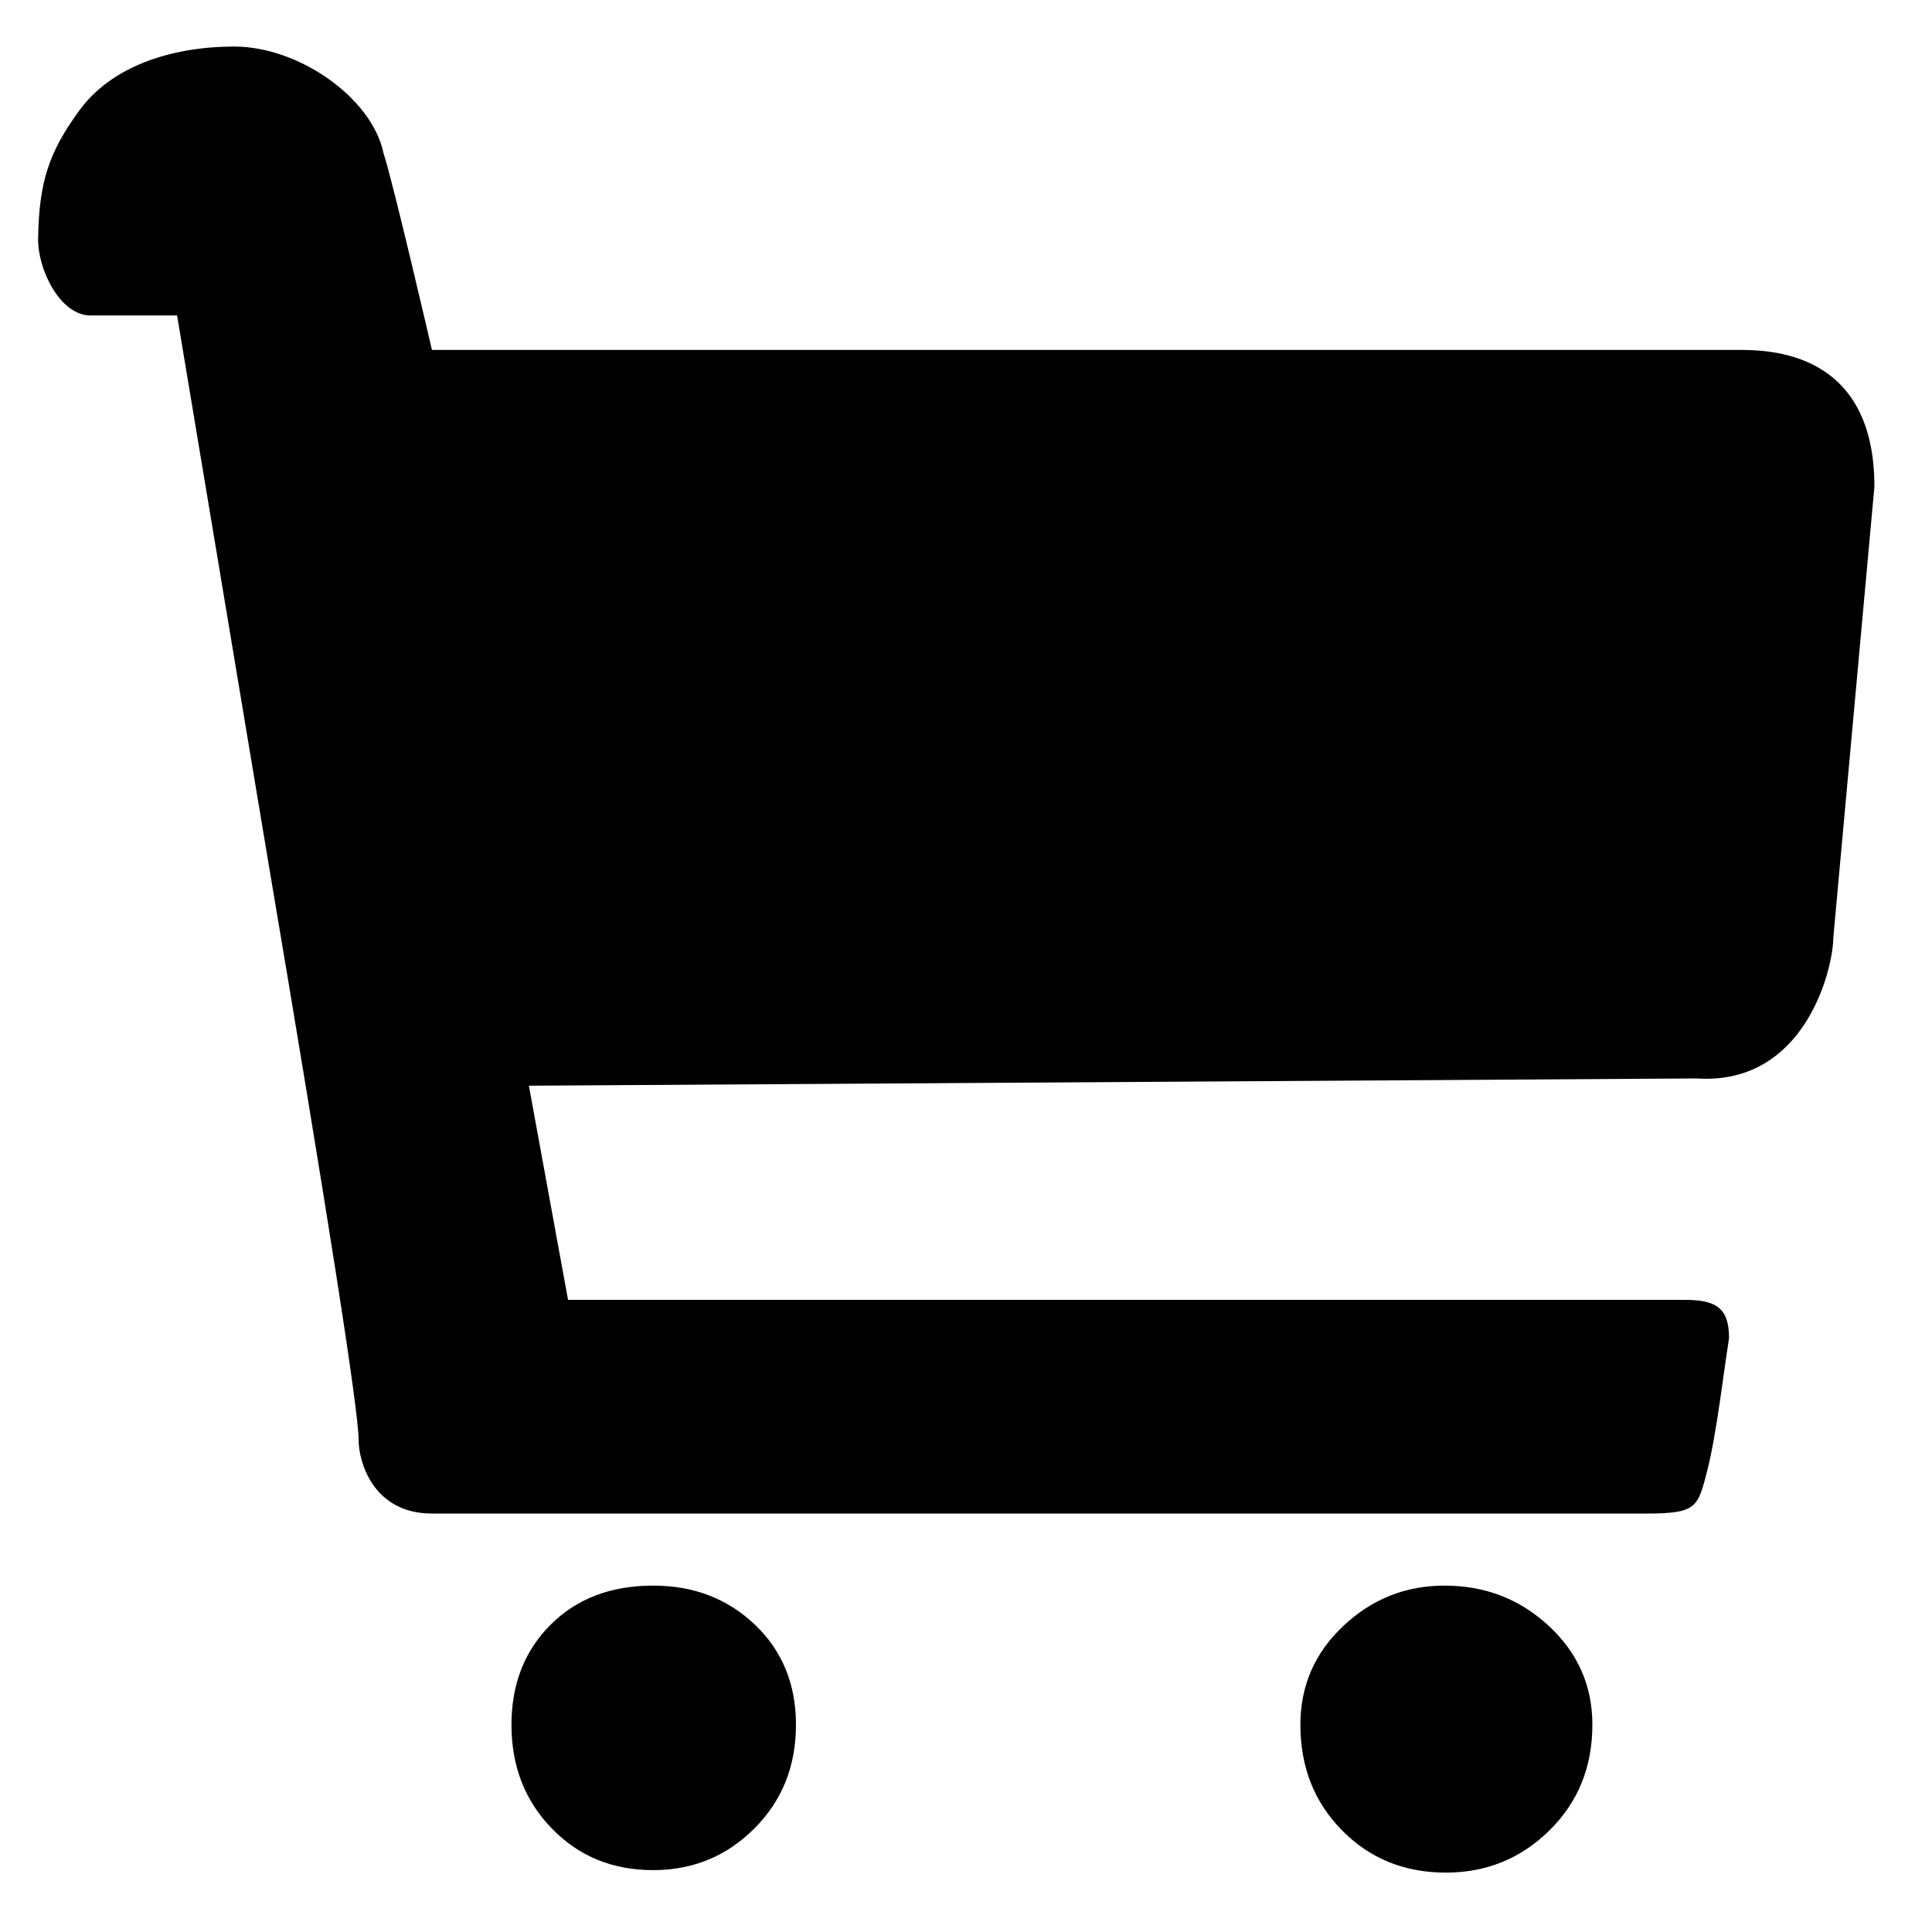 <?xml version="1.0" encoding="UTF-8" standalone="no"?>
<svg width="100px" height="100px" viewBox="0 0 100 100" version="1.1" xmlns="http://www.w3.org/2000/svg" xmlns:xlink="http://www.w3.org/1999/xlink" xmlns:sketch="http://www.bohemiancoding.com/sketch/ns">
    <!-- Generator: Sketch 3.1.1 (8761) - http://www.bohemiancoding.com/sketch -->
    <title>purchases</title>
    <desc>Created with Sketch.</desc>
    <defs></defs>
    <g id="Page-1" stroke="none" stroke-width="1" fill="none" fill-rule="evenodd" sketch:type="MSPage">
        <g id="purchases" sketch:type="MSArtboardGroup" fill="#000000">
            <path d="M1.973,12.337 C2.025,9.465 2.492,7.923 4.121,5.698 C5.749,3.474 8.792,2.41 12.13,2.41 C15.468,2.41 19.254,5.065 19.849,7.923 C20.351,9.442 22.357,18.112 22.357,18.112 L89.945,18.112 C91.501,18.112 97.019,18.112 97.019,25.186 L94.89,48.553 C94.89,50.053 93.482,56.196 87.816,55.82 L27.375,56.196 L29.402,67.28 L87.186,67.28 C88.849,67.28 89.495,67.709 89.495,69.27 C89.227,70.917 88.857,74.202 88.366,76.122 C87.875,78.042 87.816,78.341 85.186,78.341 L22.357,78.341 C19.285,78.341 18.563,75.618 18.563,74.546 C18.563,73.775 18.166,70.859 17.373,65.8 C16.58,60.742 15.39,53.518 13.804,44.129 L9.166,16.329 L4.69,16.329 C3.1,16.329 1.943,13.93 1.973,12.337 Z M33.804,82.071 C35.905,82.071 37.662,82.746 39.077,84.096 C40.492,85.447 41.199,87.172 41.199,89.273 C41.199,91.417 40.481,93.207 39.045,94.643 C37.609,96.079 35.862,96.797 33.804,96.797 C31.703,96.797 29.956,96.079 28.563,94.643 C27.169,93.207 26.473,91.417 26.473,89.273 C26.473,87.172 27.148,85.447 28.498,84.096 C29.849,82.746 31.617,82.071 33.804,82.071 Z M69.527,84.161 C71.006,82.767 72.753,82.071 74.768,82.071 C76.869,82.071 78.67,82.767 80.17,84.161 C81.671,85.554 82.421,87.258 82.421,89.273 C82.421,91.46 81.681,93.282 80.202,94.739 C78.723,96.197 76.933,96.926 74.833,96.926 C72.689,96.926 70.899,96.197 69.463,94.739 C68.027,93.282 67.308,91.46 67.308,89.273 C67.308,87.258 68.048,85.554 69.527,84.161 Z" sketch:type="MSShapeGroup"></path>
        </g>
    </g>
</svg>